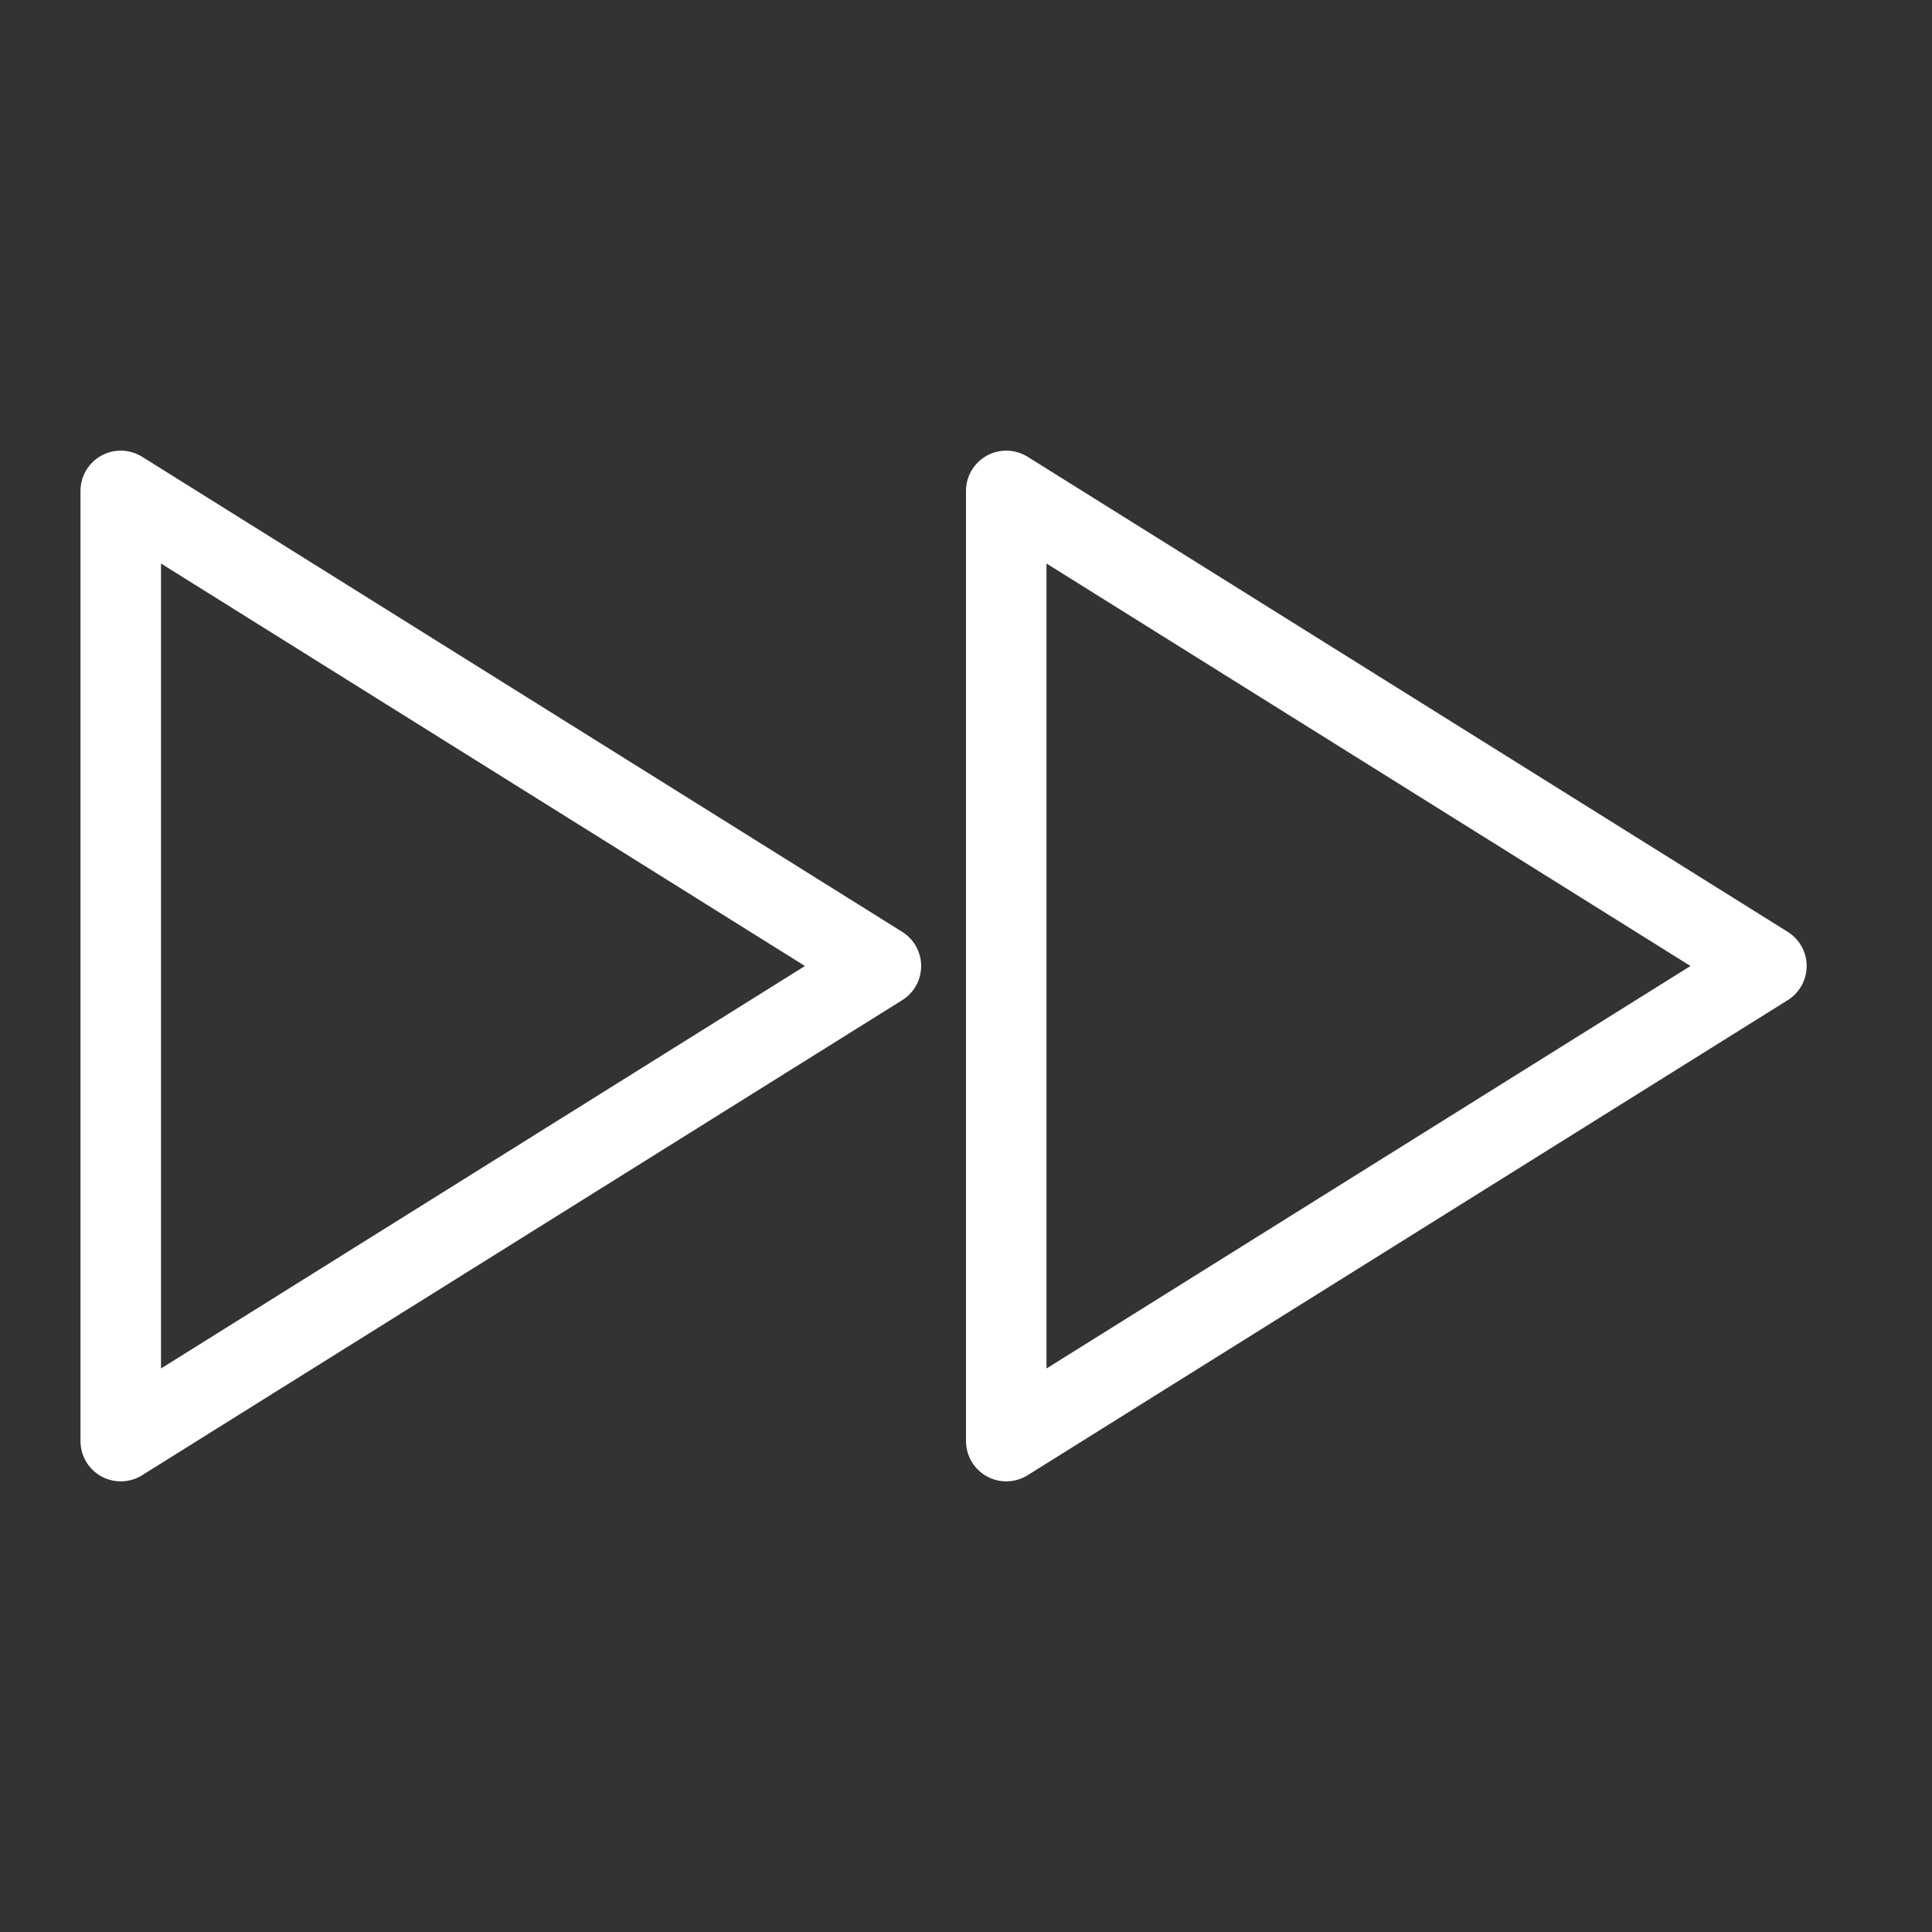 <svg xmlns="http://www.w3.org/2000/svg" width="24" height="24" viewBox="0 0 24 24">
    <rect x="0" y="0" width="24" height="24" fill="#333333" stroke="none"/>
    <g fill="none" fill-rule="evenodd" stroke="#FFF" stroke-linecap="round" stroke-linejoin="round">
        <path d="M21.943 12L12.5 17.902V6.098L21.943 12zM10.943 12L1.5 17.902V6.098L10.943 12z"/>
    </g>
</svg>
